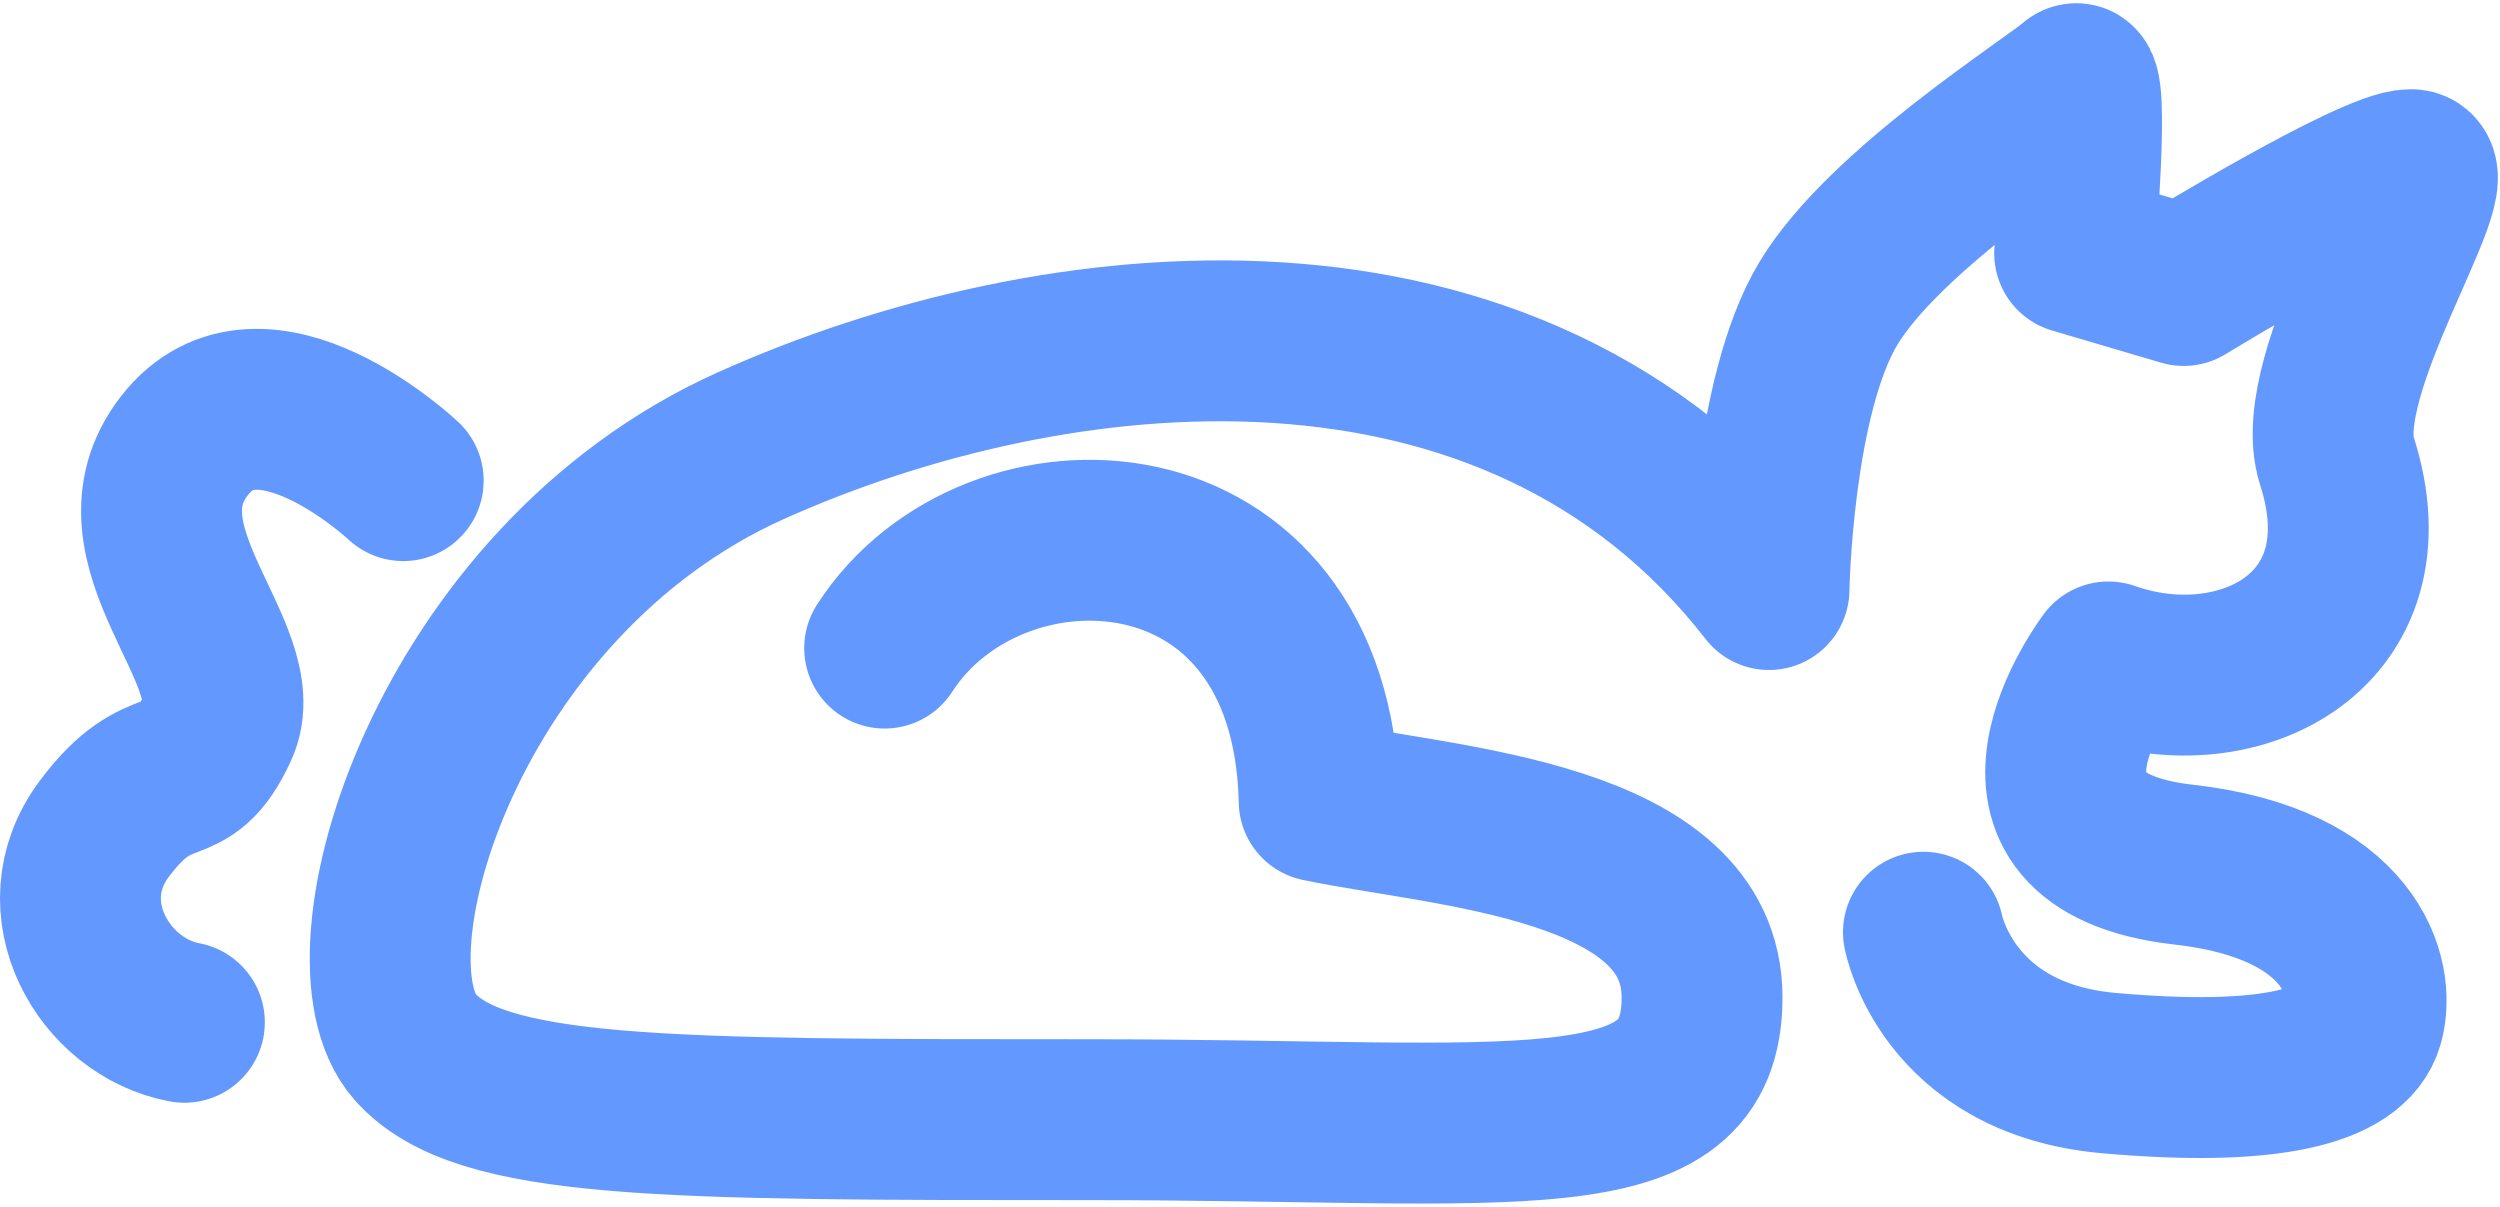 <svg width="777" height="375" viewBox="0 0 777 375" fill="none" xmlns="http://www.w3.org/2000/svg">
<path d="M274.952 201.431C308.5 149.378 407.921 152.656 410 249C449.421 257.231 529 261 529 310C529 359 472.5 348 339 348C205.5 348 149 348 128.962 325.327C104.291 297.411 138.953 180.945 233.301 138.548C327.649 96.152 470.091 80.561 549.801 183.23C549.801 183.23 550.801 123.23 568.301 94.23C585.801 65.23 637.436 32.728 644.801 26.23C649.65 21.952 644.801 78.73 644.801 78.73L678.697 88.73C678.697 88.73 737.518 52.73 749.301 52.73C761.084 52.73 717.589 116.072 726.301 143.23C743.301 196.23 695.801 220.055 655.301 205.73C655.301 205.73 613.284 261.366 678.697 268.73C731.028 274.622 738.435 304.057 734.5 317.73C730.565 331.403 705.552 338.005 655.301 333.5C605.049 328.995 597.801 289.73 597.801 289.73M125.32 149.378C125.32 149.378 81.133 107.791 57.306 138.548C33.48 169.306 78.1 203.381 67.703 226.055C57.307 248.73 50.302 233.533 32.302 257.747C14.301 281.961 32.233 313.061 57.307 317.73" stroke="#6398FF" stroke-width="50" stroke-linecap="round" stroke-linejoin="round"/>
</svg>
